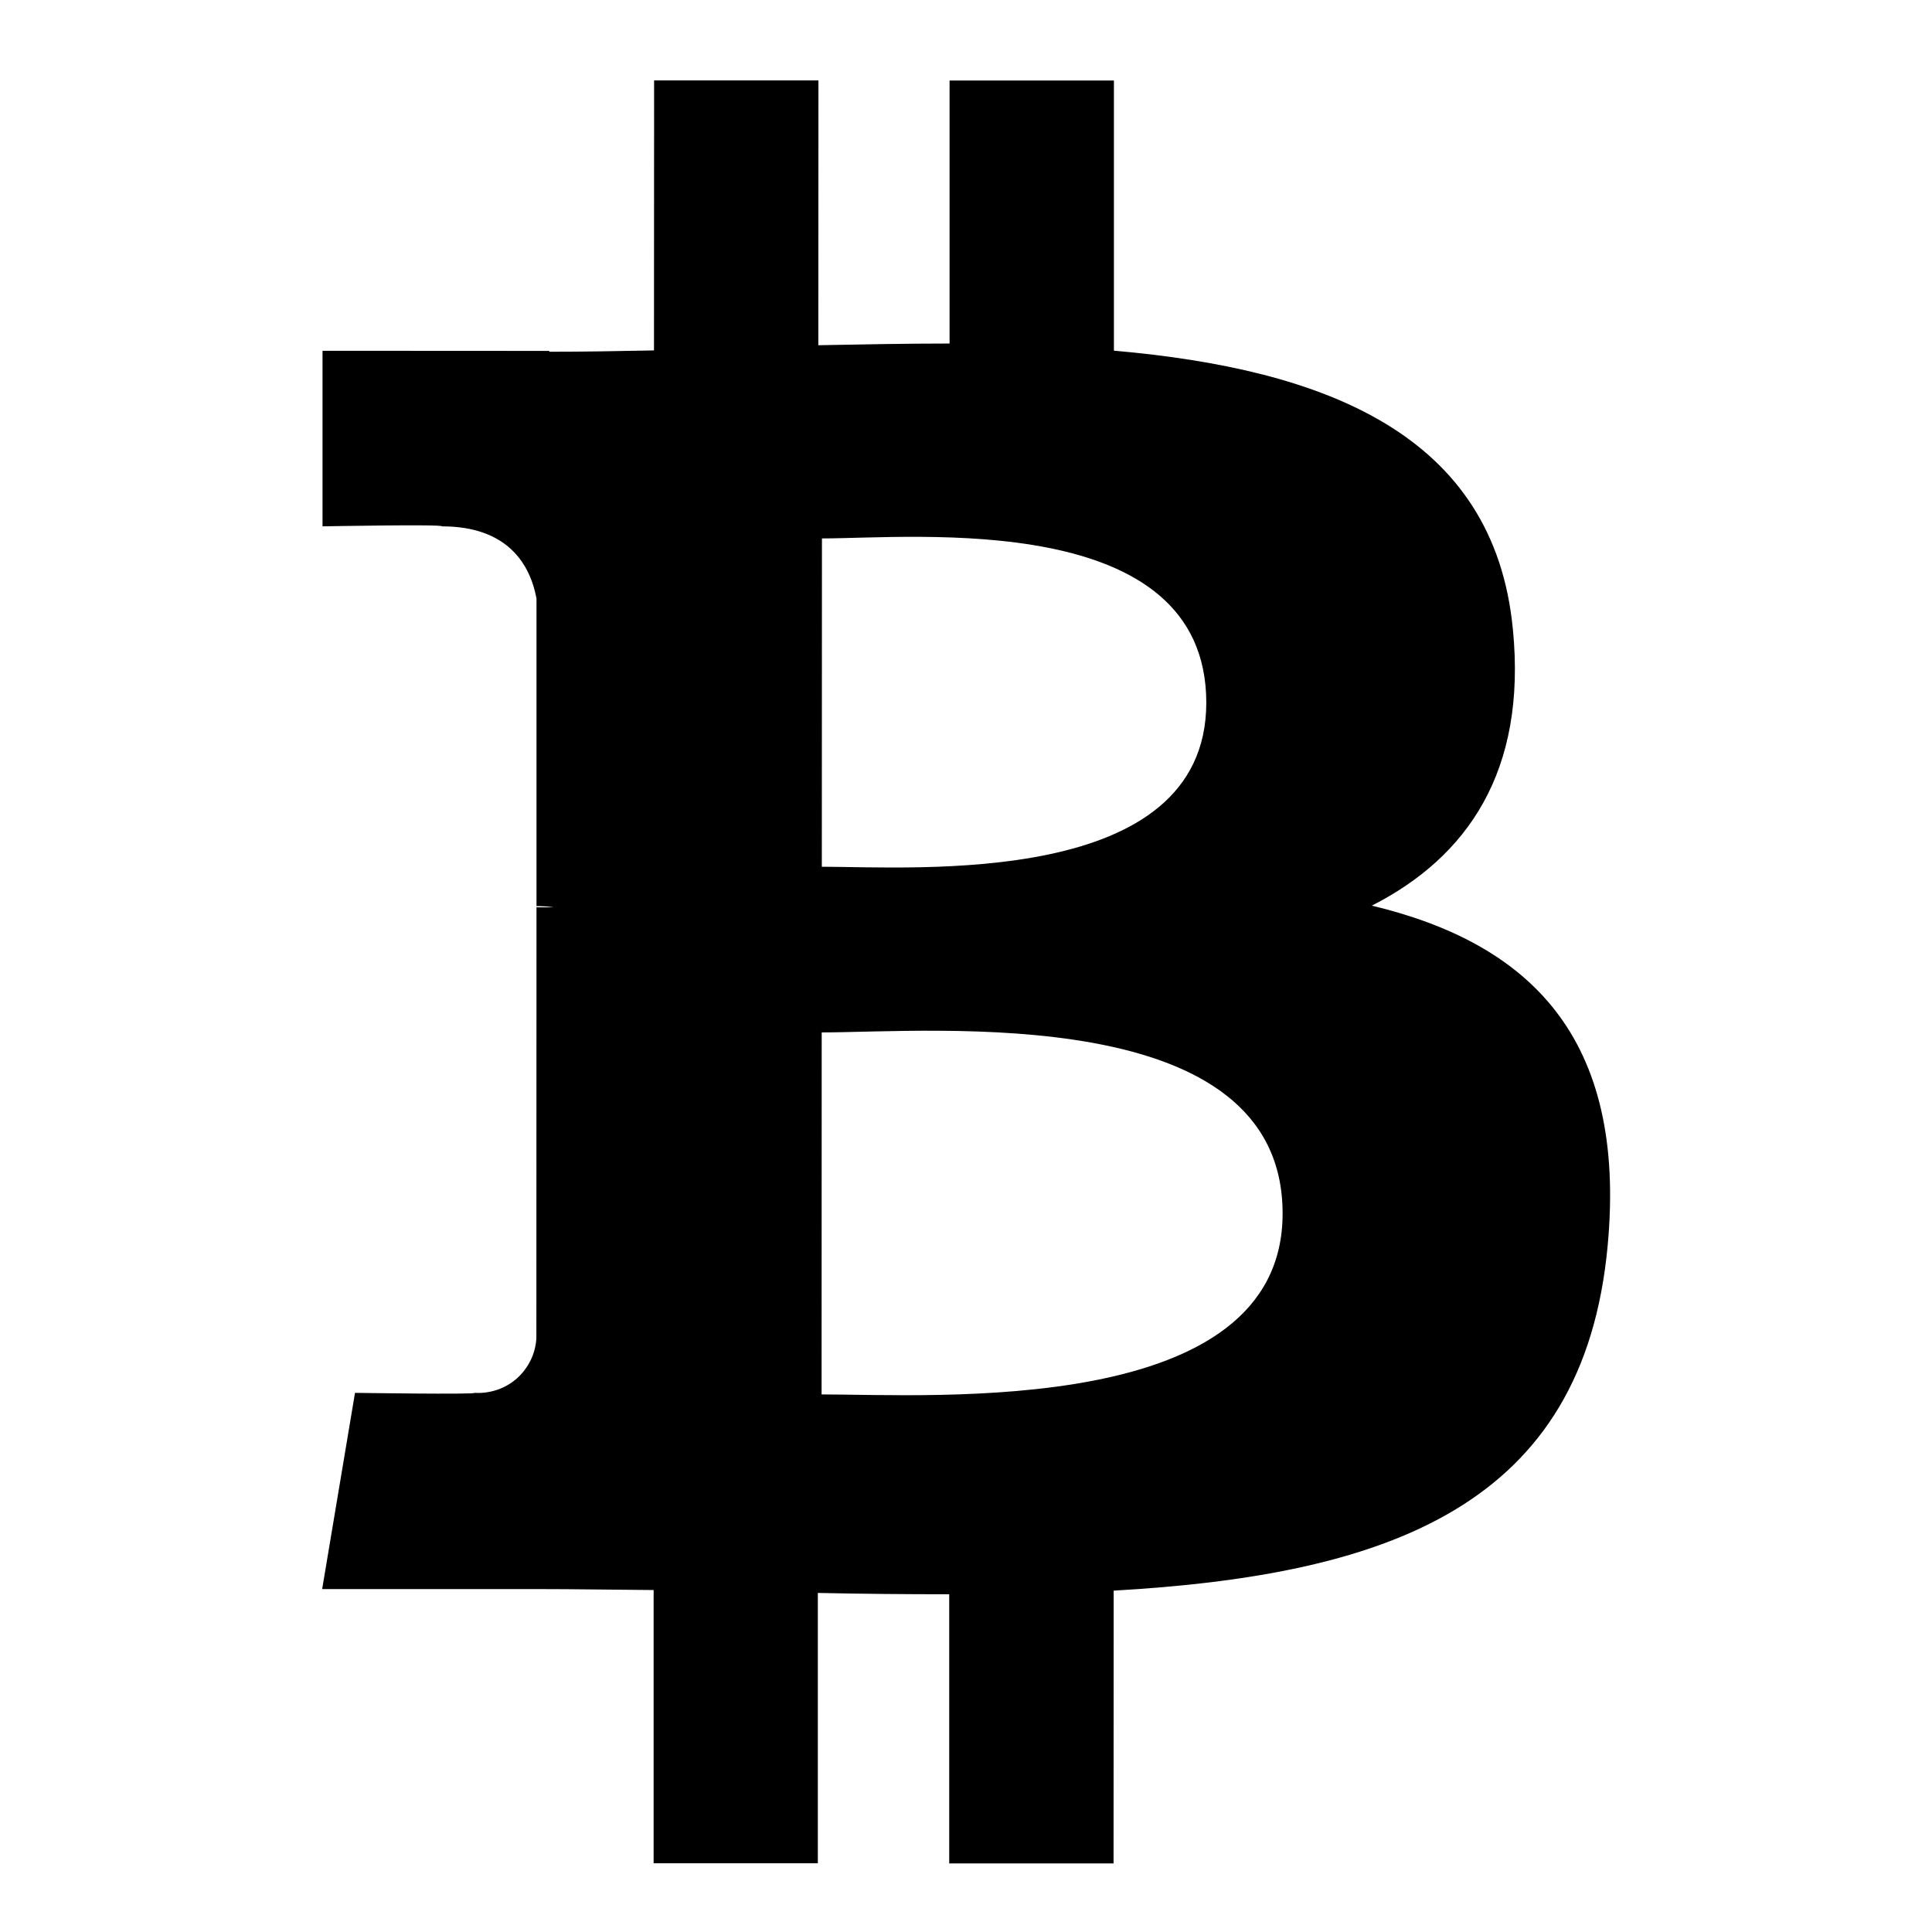 <!-- Generated by IcoMoon.io -->
<svg version="1.1" xmlns="http://www.w3.org/2000/svg" width="16" height="16" viewBox="0 0 16 16">
<title>app_bitcoin</title>
<path d="M12.529 5.212c-0.154-1.613-1.547-2.154-3.304-2.308v-2.237h-1.361v2.178c-0.358 0-0.724 0.007-1.087 0.014l0.001-2.193h-1.361l-0.001 2.236c-0.295 0.006-0.584 0.011-0.867 0.011v-0.007l-1.878-0.001v1.454c0 0 1.006-0.019 0.989 0 0.551 0 0.731 0.321 0.783 0.597v2.548c0.048 0 0.096 0.003 0.144 0.010-0.045 0-0.094 0-0.144 0l-0.001 3.57c-0.004 0.063-0.020 0.125-0.048 0.182s-0.067 0.108-0.114 0.15c-0.048 0.042-0.103 0.074-0.163 0.094s-0.123 0.029-0.187 0.025c0.017 0.015-0.99 0-0.99 0l-0.272 1.625h1.772c0.33 0 0.654 0.006 0.973 0.008v2.263h1.36v-2.239c0.374 0.008 0.735 0.011 1.088 0.011l-0 2.229h1.361l0.001-2.259c2.289-0.131 3.892-0.707 4.091-2.857 0.161-1.731-0.653-2.504-1.953-2.816 0.79-0.402 1.284-1.111 1.168-2.29l0-0zM10.622 10.050c0 1.691-2.895 1.498-3.818 1.498l0.001-2.998c0.923 0 3.817-0.264 3.817 1.499h-0zM9.99 5.82c-0.001 1.538-2.415 1.358-3.184 1.358l0.001-2.719c0.769 0 3.183-0.244 3.183 1.361h-0z"></path>
</svg>
